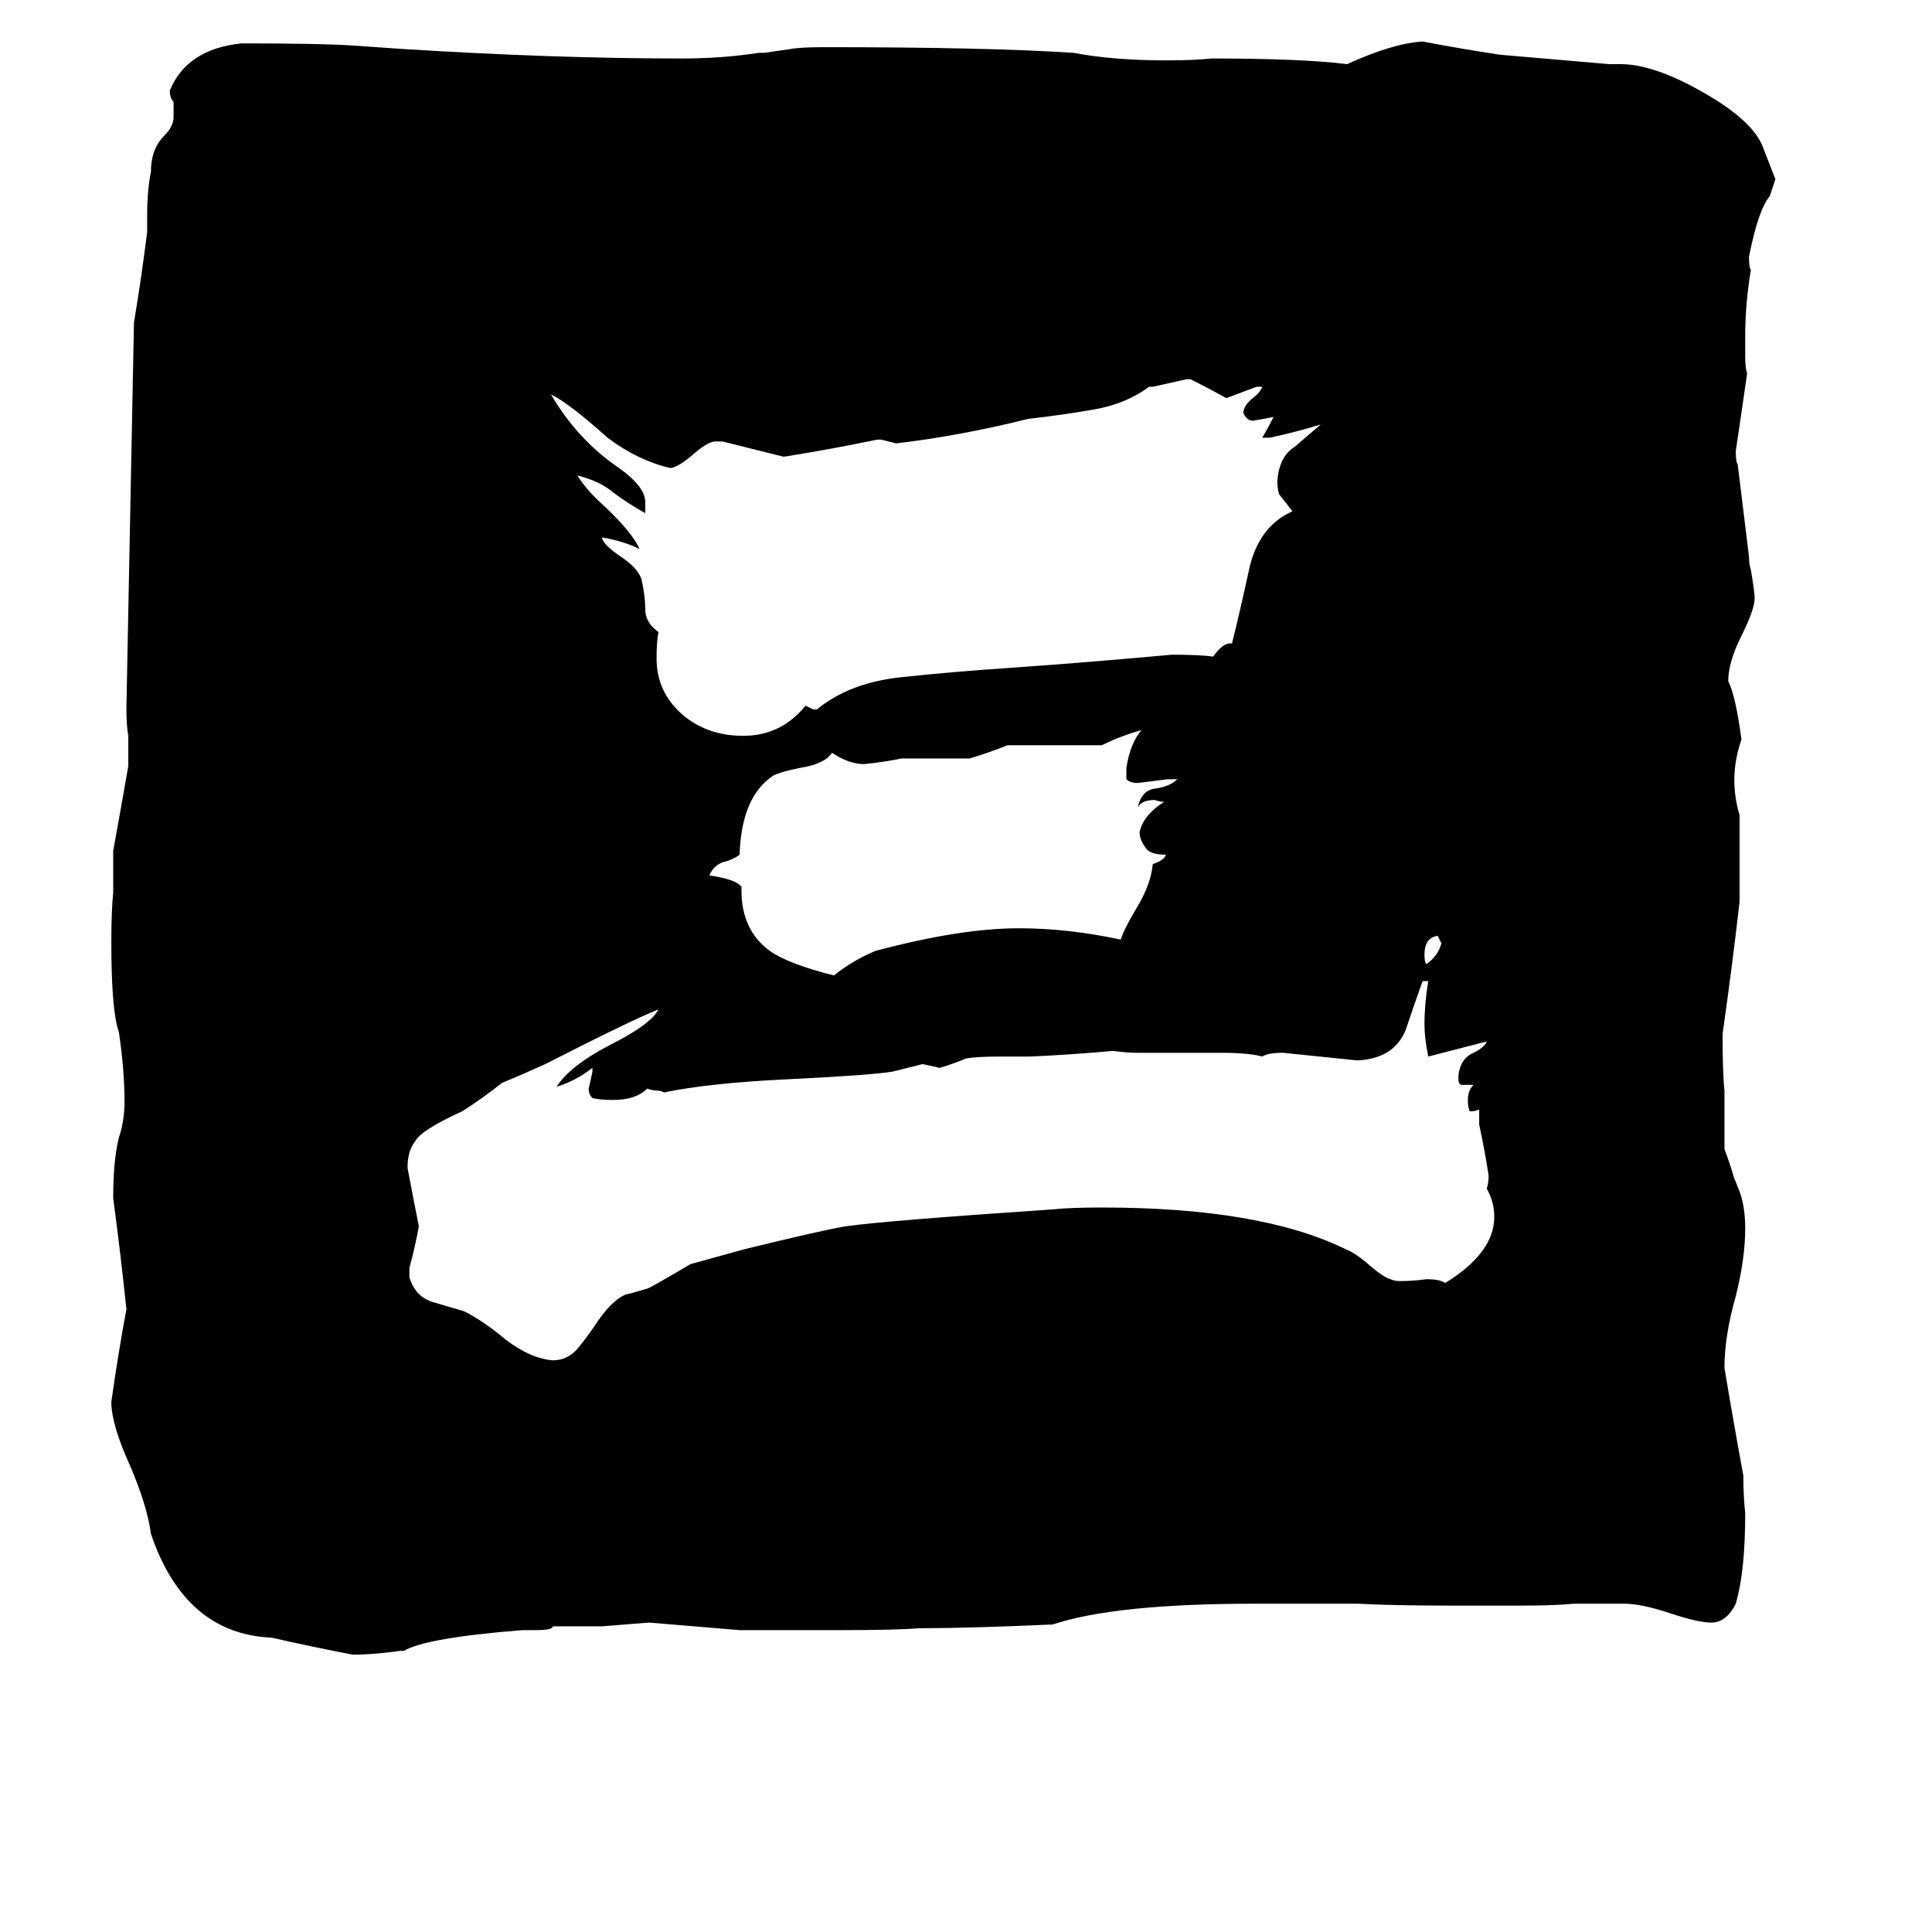 <svg xmlns="http://www.w3.org/2000/svg" viewBox="0 -800 1024 1024">
	<path fill="#000000" d="M934 -723L941 -705L938 -696Q932 -689 927 -664Q927 -658 928 -657Q925 -639 925 -622V-611Q925 -605 926 -602Q923 -581 920 -561Q920 -555 921 -554L927 -505Q927 -501 928 -498Q930 -486 930 -483Q930 -477 923 -463Q916 -449 916 -439Q920 -431 923 -408Q916 -388 922 -368V-322Q918 -287 913 -252Q913 -231 914 -222V-191Q917 -183 919 -176L921 -171Q925 -162 925 -149Q925 -133 920 -113Q914 -92 914 -75Q919 -45 924 -18Q924 -7 925 2Q925 33 920 50Q915 60 907 60Q900 60 885 55Q870 50 861 50H834Q824 51 807 51H768Q738 51 720 50H665Q591 50 558 61Q514 63 487 63Q475 64 446 64H392Q368 62 344 60L319 62H293Q293 64 284 64H277Q226 68 214 75H212Q198 77 187 77Q166 73 144 68Q98 66 80 13Q78 -2 69 -23Q59 -45 59 -57Q63 -85 67 -106Q64 -135 60 -165Q60 -185 63 -197Q66 -206 66 -216Q66 -233 63 -253Q59 -264 59 -301Q59 -317 60 -327V-349Q64 -371 68 -394V-410Q67 -415 67 -425L71 -629Q75 -653 78 -677V-686Q78 -699 80 -709Q80 -721 87 -728Q92 -733 92 -738V-746Q90 -748 90 -752Q99 -774 128 -777Q168 -777 185 -776Q200 -775 214 -774Q294 -769 361 -769Q383 -769 402 -772H405L419 -774Q424 -775 437 -775Q523 -775 569 -772Q590 -768 618 -768Q633 -768 642 -769Q690 -769 714 -766Q738 -777 754 -778Q775 -774 795 -771L853 -766H859Q876 -766 901 -752Q928 -737 934 -723ZM775 -225Q773 -225 773 -228V-230Q774 -239 781 -242Q787 -245 788 -248Q784 -247 757 -240Q755 -250 755 -257Q755 -268 757 -280H754Q749 -266 745 -254Q740 -242 727 -239Q723 -238 719 -238Q700 -240 680 -242Q672 -242 669 -240Q662 -242 647 -242H603Q597 -242 590 -243Q568 -241 546 -240H529Q518 -240 512 -239Q505 -236 498 -234Q494 -235 489 -236Q481 -234 473 -232Q460 -230 418 -228Q376 -226 352 -221Q350 -222 348 -222Q346 -222 343 -223Q337 -217 325 -217Q318 -217 314 -218Q312 -220 312 -223Q313 -227 314 -232V-234Q305 -227 295 -224Q302 -235 323 -246Q345 -257 349 -265Q334 -259 289 -236Q278 -231 266 -226Q256 -218 245 -211Q223 -201 220 -195Q216 -190 216 -181Q219 -165 222 -150Q220 -139 217 -128V-123Q220 -113 229 -110Q239 -107 246 -105Q256 -100 268 -90Q281 -80 293 -79Q300 -79 305 -84Q308 -87 315 -97Q324 -111 332 -114Q333 -114 343 -117Q344 -117 366 -130L395 -138Q436 -148 448 -150Q469 -153 558 -159Q567 -160 584 -160Q668 -160 713 -138Q718 -136 724 -131Q733 -123 737 -122Q739 -121 742 -121Q749 -121 756 -122Q763 -122 766 -120Q792 -136 792 -155Q792 -163 788 -170Q789 -173 789 -177Q787 -190 784 -204V-212Q782 -211 780 -211H779Q778 -213 778 -217Q778 -222 781 -225ZM652 -459H653Q657 -475 662 -498Q667 -521 685 -529Q682 -533 678 -538Q677 -541 677 -545Q678 -558 686 -563Q693 -569 700 -575Q687 -571 673 -568H669Q672 -573 675 -579Q670 -578 664 -577Q661 -577 659 -581Q659 -585 664 -589Q668 -592 669 -595H666Q658 -592 650 -589Q641 -594 631 -599H629Q620 -597 611 -595H609Q597 -586 580 -583Q563 -580 545 -578Q509 -569 475 -565Q471 -566 467 -567H465Q441 -562 416 -558H415Q399 -562 383 -566H379Q375 -566 366 -558Q360 -553 356 -552H355Q338 -556 322 -568Q302 -586 292 -591Q306 -567 328 -552Q342 -542 342 -534V-528Q333 -533 325 -539Q318 -545 306 -548Q311 -540 320 -532Q335 -518 339 -509Q331 -513 320 -515H319Q320 -511 329 -505Q338 -499 340 -493Q342 -484 342 -477Q342 -470 349 -465Q348 -460 348 -451Q348 -433 362 -421Q375 -410 394 -410Q414 -410 427 -426Q429 -425 431 -424H433Q450 -438 477 -441Q505 -444 535 -446Q578 -449 621 -453Q636 -453 643 -452Q648 -459 652 -459ZM514 -398H478Q468 -396 458 -395Q450 -395 441 -401Q437 -395 424 -393Q414 -391 410 -389Q393 -378 392 -347Q388 -344 383 -343Q378 -341 376 -336Q390 -334 393 -330V-328Q393 -307 408 -296Q418 -289 442 -283Q452 -291 464 -296Q509 -308 540 -308Q566 -308 594 -302Q596 -308 602 -318Q610 -331 611 -342Q617 -344 618 -347Q609 -347 607 -351Q604 -355 604 -359Q606 -368 617 -375Q615 -375 612 -376Q605 -376 603 -372Q605 -381 612 -382Q620 -383 624 -387H619Q611 -386 603 -385Q599 -385 597 -387V-393Q599 -406 605 -413Q594 -410 584 -405H534Q524 -401 514 -398ZM764 -300Q763 -302 762 -304Q755 -303 755 -294Q755 -290 756 -289Q762 -293 764 -300Z"/>
</svg>